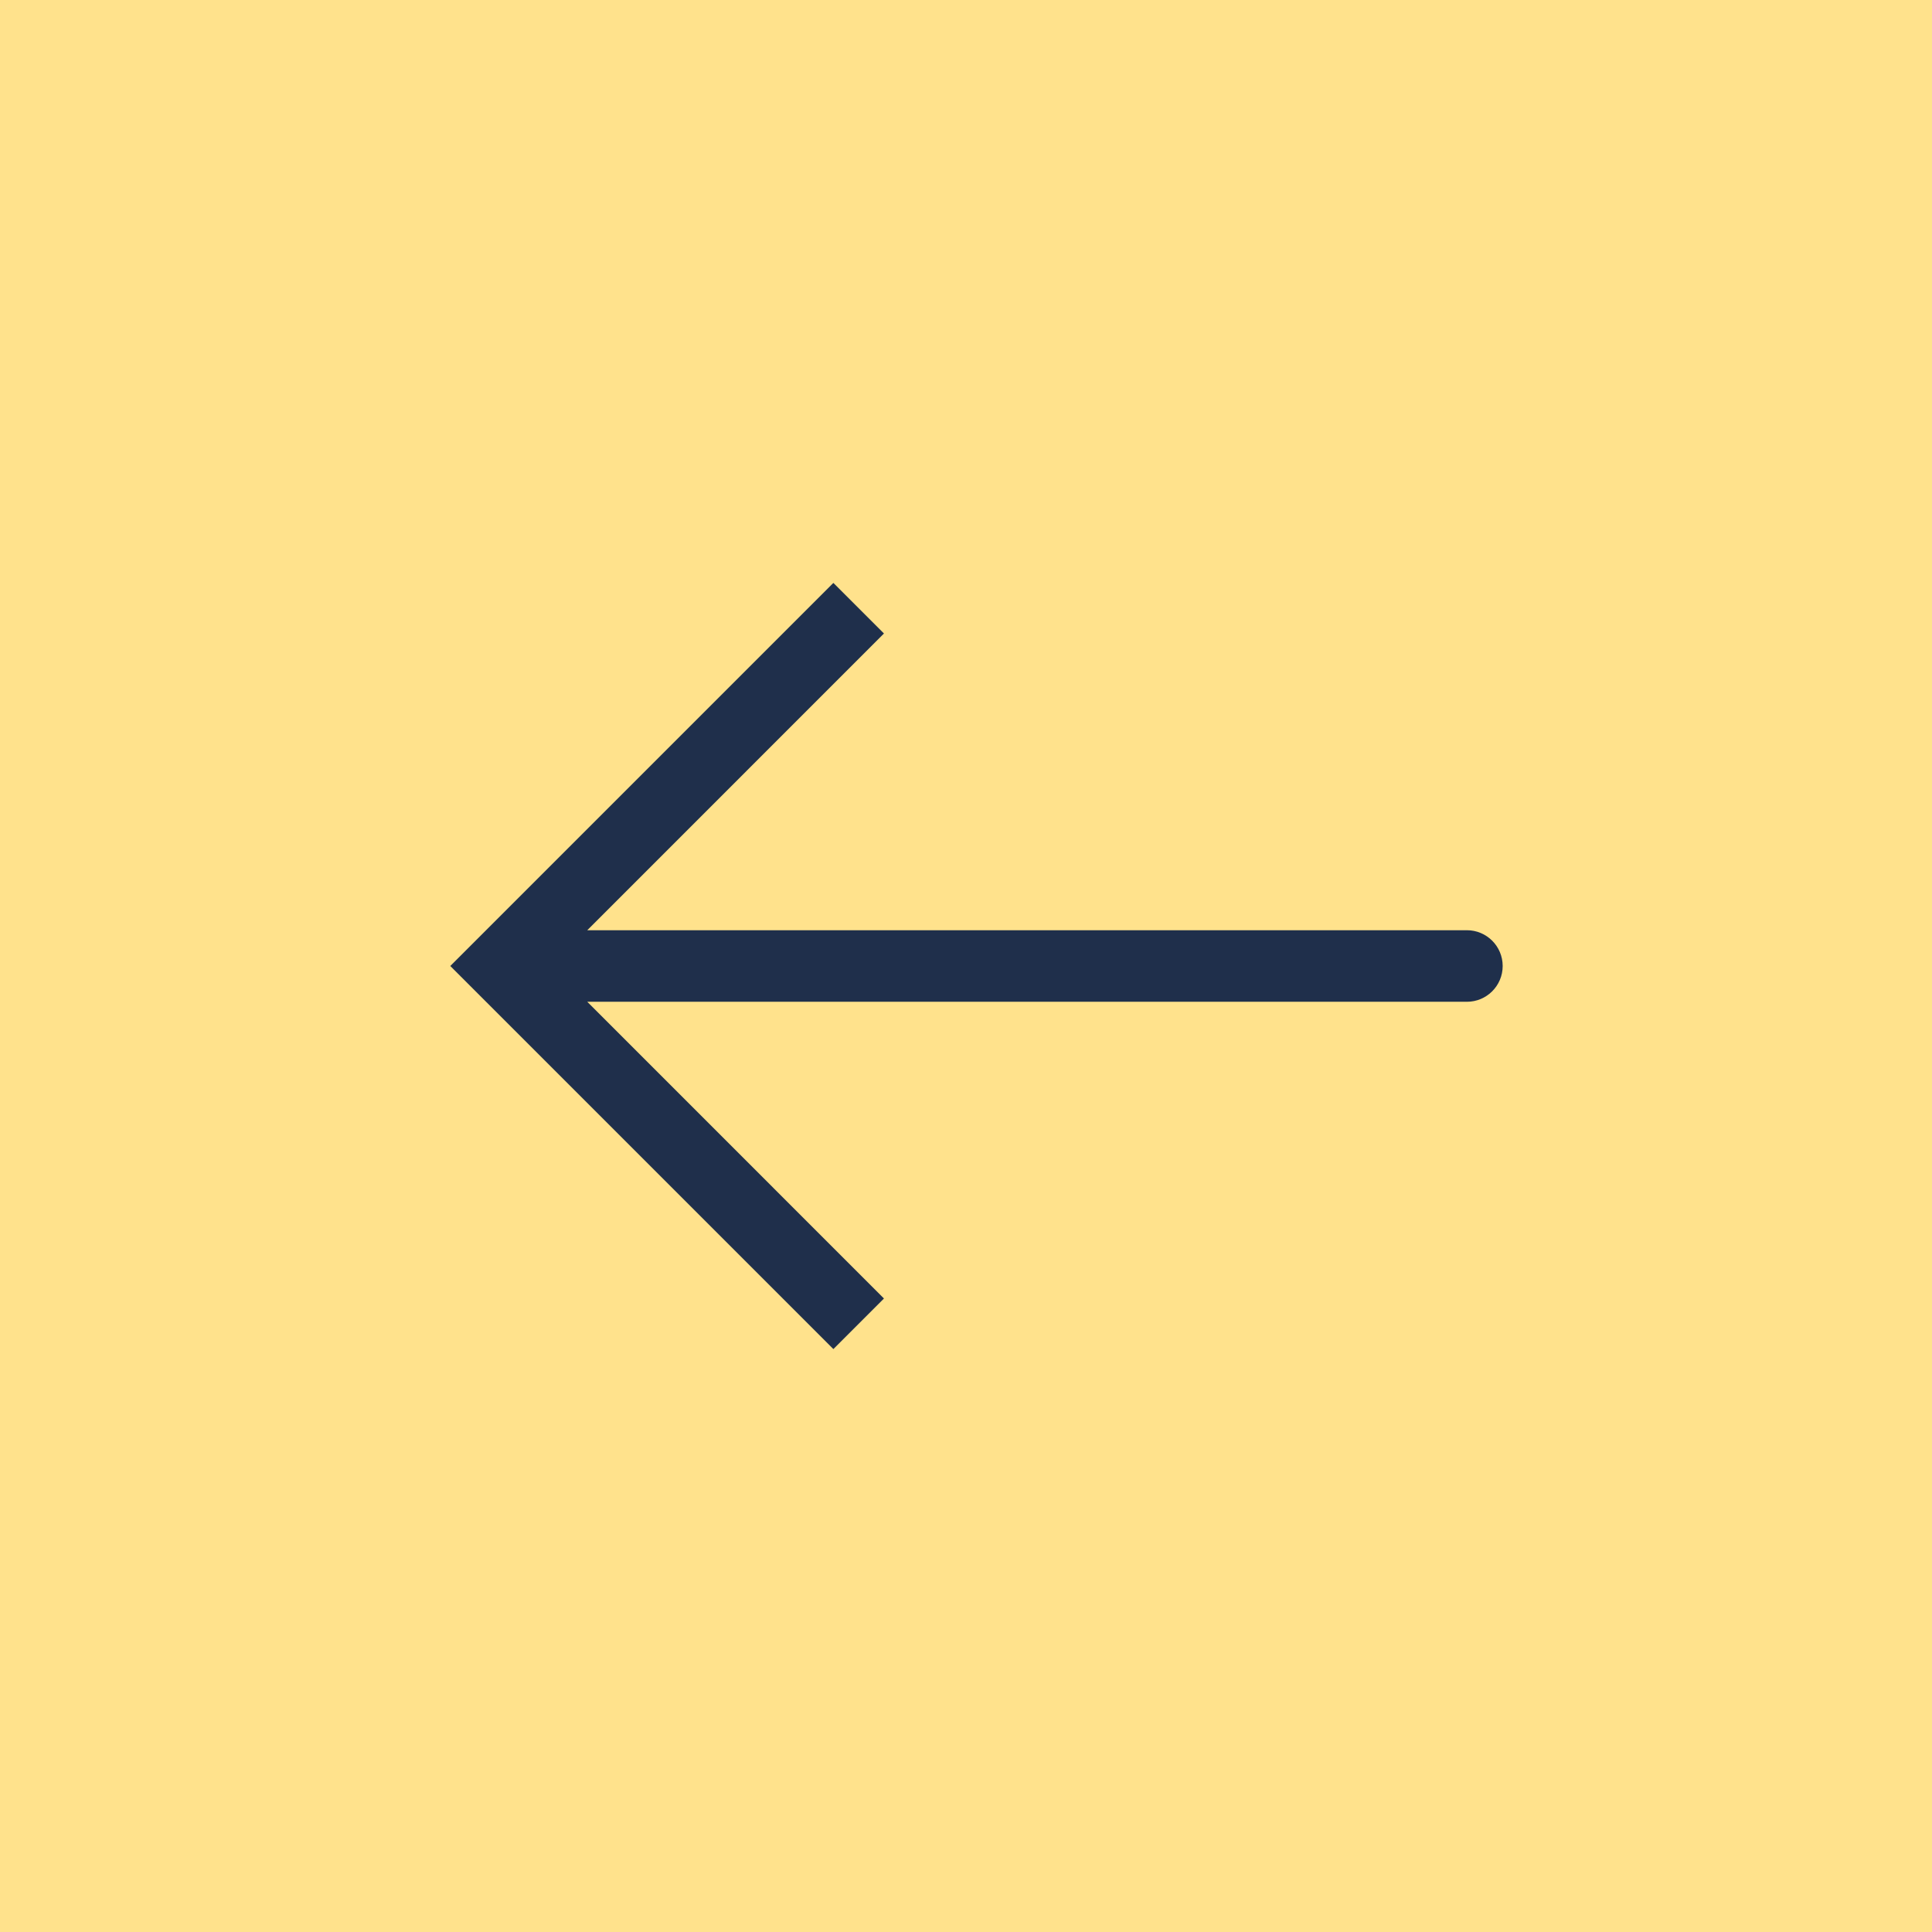 <?xml version="1.0" encoding="UTF-8"?>
<svg width="60px" height="60px" viewBox="0 0 60 60" version="1.1" xmlns="http://www.w3.org/2000/svg" xmlns:xlink="http://www.w3.org/1999/xlink">
    <title>4ED251B5-0337-4CCE-9254-015C9843B3DE</title>
    <g id="home-+-interactions" stroke="none" stroke-width="1" fill="none" fill-rule="evenodd">
        <g id="1-home" transform="translate(-1274, -1552)">
            <g id="product-group" transform="translate(-77, 1552)">
                <g id="noun_right_268267" transform="translate(1381, 30) scale(-1, 1) translate(-1381, -30) translate(1351, 0)">
                    <rect id="Rectangle" fill="#1F2F4B" x="1" y="1" width="58" height="58"></rect>
                    <path d="M0,60 L60,60 L60,0 L0,0 L0,60 Z M34.119,41.897 L32.548,40.326 L41.762,31.111 L14.444,31.111 C13.831,31.111 13.333,30.614 13.333,30 C13.333,29.386 13.831,28.889 14.444,28.889 L41.762,28.889 L32.548,19.674 L34.119,18.103 L46.016,30 L34.119,41.897 L34.119,41.897 Z" id="Shape" fill="#FFE28C" fill-rule="nonzero"></path>
                </g>
            </g>
        </g>
    </g>
</svg>